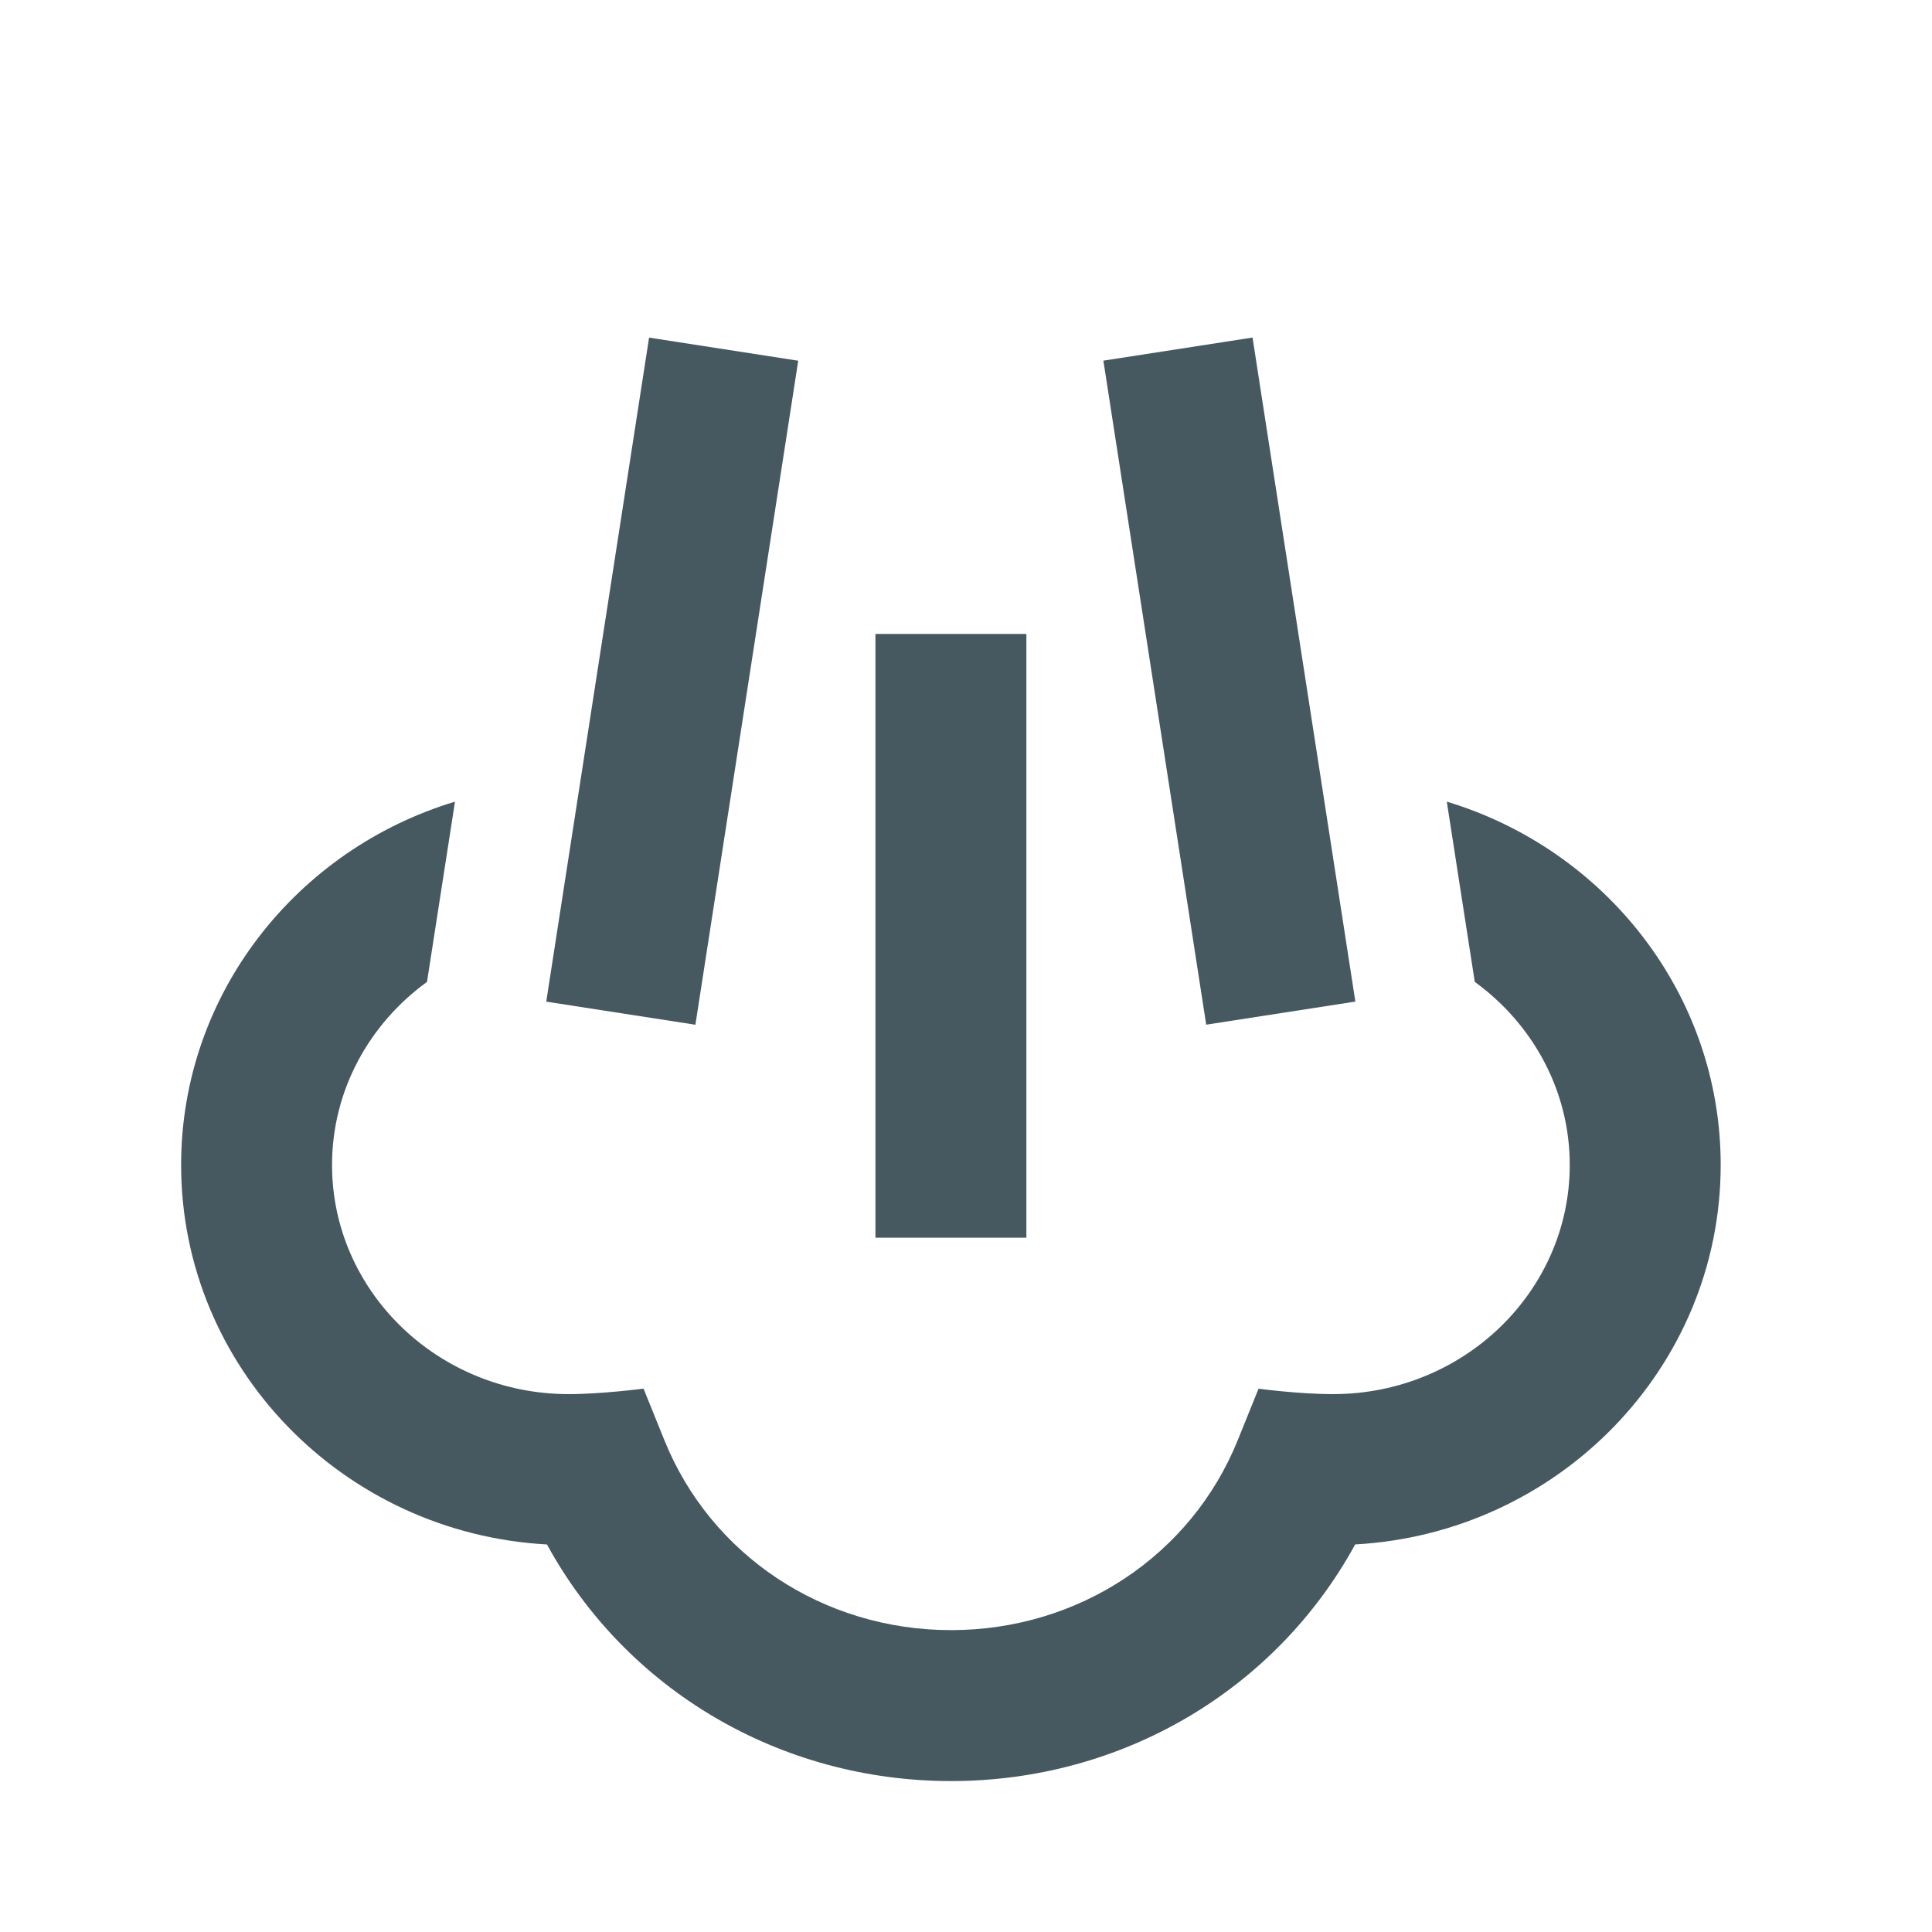 <?xml version="1.0" ?><!DOCTYPE svg  PUBLIC '-//W3C//DTD SVG 1.1//EN'  'http://www.w3.org/Graphics/SVG/1.1/DTD/svg11.dtd'><svg height="64px" id="icons" style="enable-background:new 0 0 64 64;" version="1.1" viewBox="0 0 64 64" width="64px" x="0px" xml:space="preserve" xmlns="http://www.w3.org/2000/svg" xmlns:xlink="http://www.w3.org/1999/xlink" y="0px"><style type="text/css"><![CDATA[
	.st0{fill:#465860;}
	.st1{fill:none;}
]]></style><g><rect class="st0" height="22.264" transform="matrix(0.988 0.153 -0.153 0.988 3.73 -3.149)" width="5.001" x="19.76" y="11.447"/><g><path class="st0" d="M47.927,26.556l0.927,5.97C50.76,33.911,52,36.11,52,38.591c0,4.186-3.517,7.591-7.84,7.591     c-1.143,0-2.468-0.18-2.468-0.18l-0.688,1.701C39.46,51.529,35.731,54,31.506,54c-4.227,0-7.956-2.471-9.5-6.297L21.318,46     c0,0-1.39,0.182-2.479,0.182c-4.323,0-7.84-3.405-7.84-7.591c0-2.48,1.24-4.68,3.146-6.065l0.927-5.97     C9.826,28.138,6,32.934,6,38.591c0,6.706,5.373,12.204,12.119,12.571C20.749,55.975,25.83,59,31.506,59     c5.675,0,10.755-3.025,13.386-7.839C51.633,50.788,57,45.293,57,38.591C57,32.934,53.174,28.138,47.927,26.556z"/></g><rect class="st0" height="5.001" transform="matrix(0.153 0.988 -0.988 0.153 56.8 -21.142)" width="22.264" x="29.607" y="20.079"/><rect class="st0" height="20" width="5" x="29" y="21"/><rect class="st1" height="64" width="64"/></g></svg>
